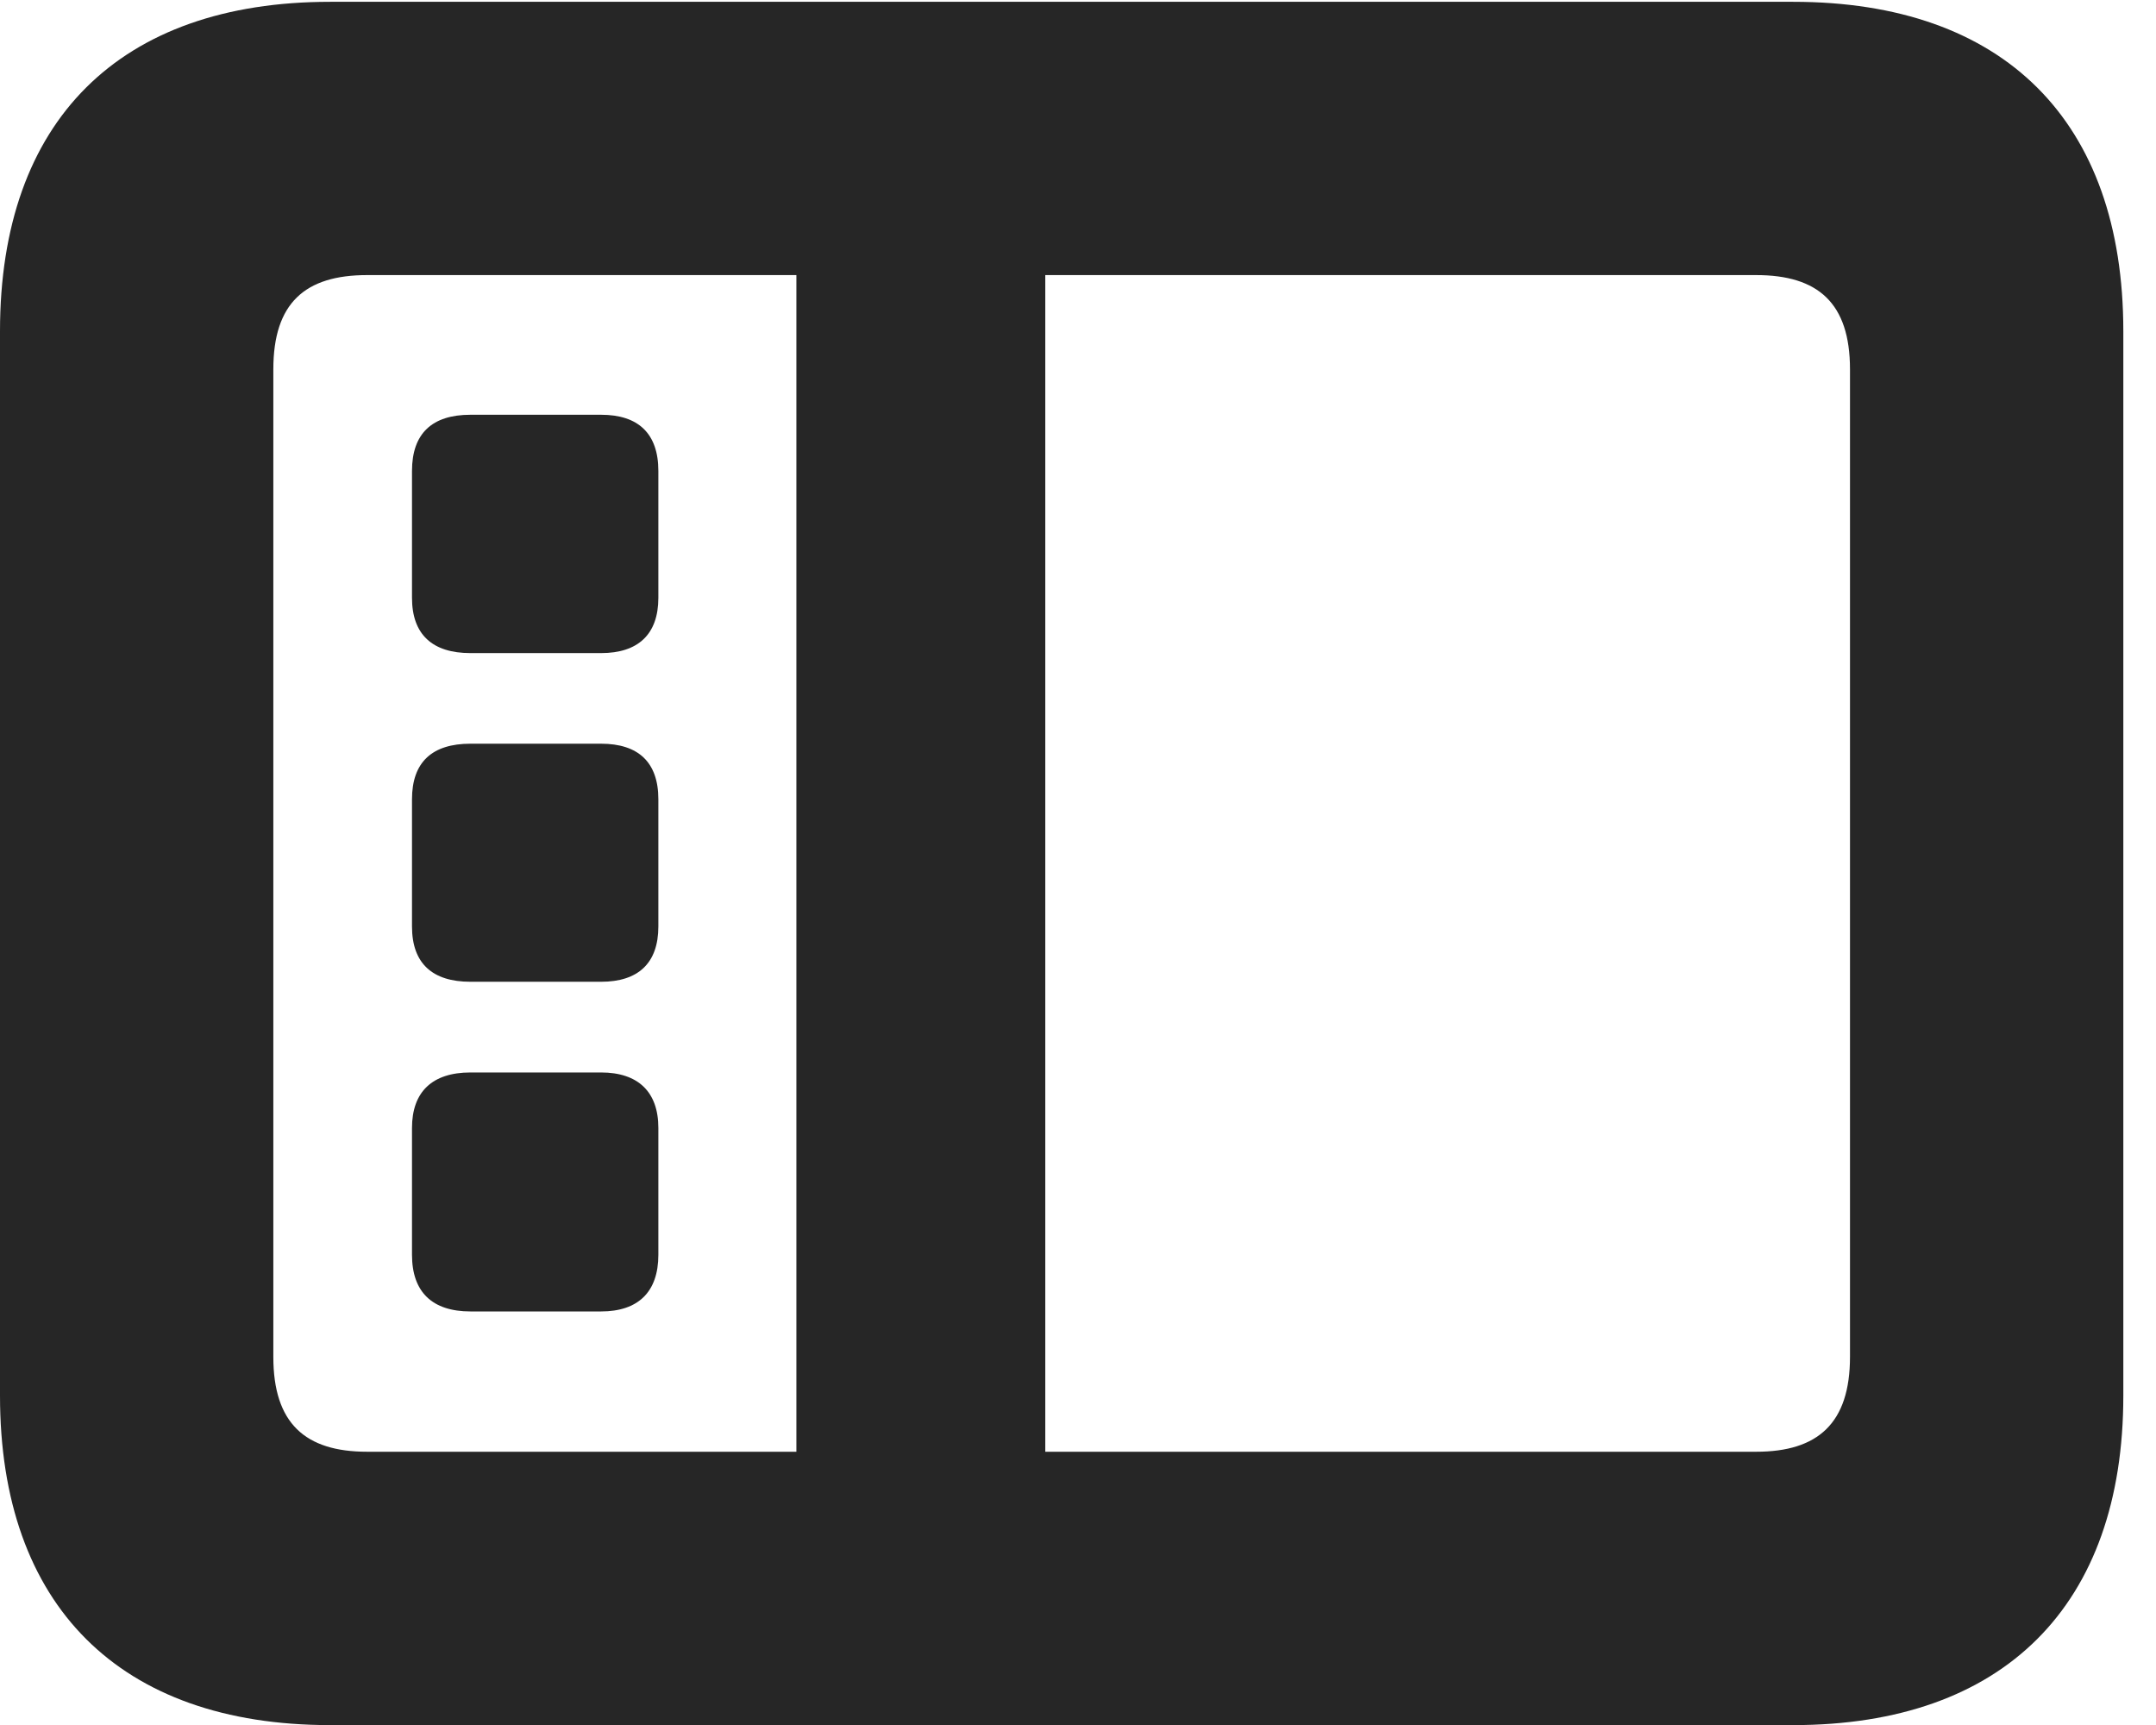 <?xml version="1.0" encoding="UTF-8"?>
<!--Generator: Apple Native CoreSVG 326-->
<!DOCTYPE svg PUBLIC "-//W3C//DTD SVG 1.1//EN" "http://www.w3.org/Graphics/SVG/1.1/DTD/svg11.dtd">
<svg version="1.1" xmlns="http://www.w3.org/2000/svg" xmlns:xlink="http://www.w3.org/1999/xlink"
       viewBox="0 0 23.821 19.058">
       <g>
              <rect height="19.058" opacity="0" width="23.821" x="0" y="0" />
              <path d="M3.648 19.058L19.812 19.058C22.139 19.058 23.46 17.736 23.46 15.418L23.46 3.659C23.46 1.334 22.139 0.02 19.812 0.02L3.648 0.02C1.324 0.02 0 1.331 0 3.659L0 15.418C0 17.738 1.324 19.058 3.648 19.058ZM4.056 16.038C3.37 16.038 3.02 15.722 3.02 14.99L3.02 4.08C3.02 3.348 3.37 3.039 4.056 3.039L19.404 3.039C20.087 3.039 20.44 3.348 20.44 4.08L20.44 14.99C20.44 15.722 20.087 16.038 19.404 16.038ZM8.799 16.363L11.549 16.363L11.549 2.604L8.799 2.604ZM5.198 7.215L6.641 7.215C7.049 7.215 7.274 7.009 7.274 6.604L7.274 5.203C7.274 4.788 7.051 4.582 6.641 4.582L5.198 4.582C4.775 4.582 4.552 4.788 4.552 5.203L4.552 6.604C4.552 7.009 4.777 7.215 5.198 7.215ZM5.198 10.846L6.641 10.846C7.049 10.846 7.274 10.643 7.274 10.235L7.274 8.83C7.274 8.419 7.051 8.216 6.641 8.216L5.198 8.216C4.775 8.216 4.552 8.419 4.552 8.83L4.552 10.235C4.552 10.643 4.777 10.846 5.198 10.846ZM5.198 14.488L6.641 14.488C7.049 14.488 7.274 14.275 7.274 13.862L7.274 12.461C7.274 12.063 7.051 11.848 6.641 11.848L5.198 11.848C4.775 11.848 4.552 12.063 4.552 12.461L4.552 13.862C4.552 14.275 4.777 14.488 5.198 14.488Z"
                     fill="currentColor" fill-opacity="0.85" />
       </g>
</svg>